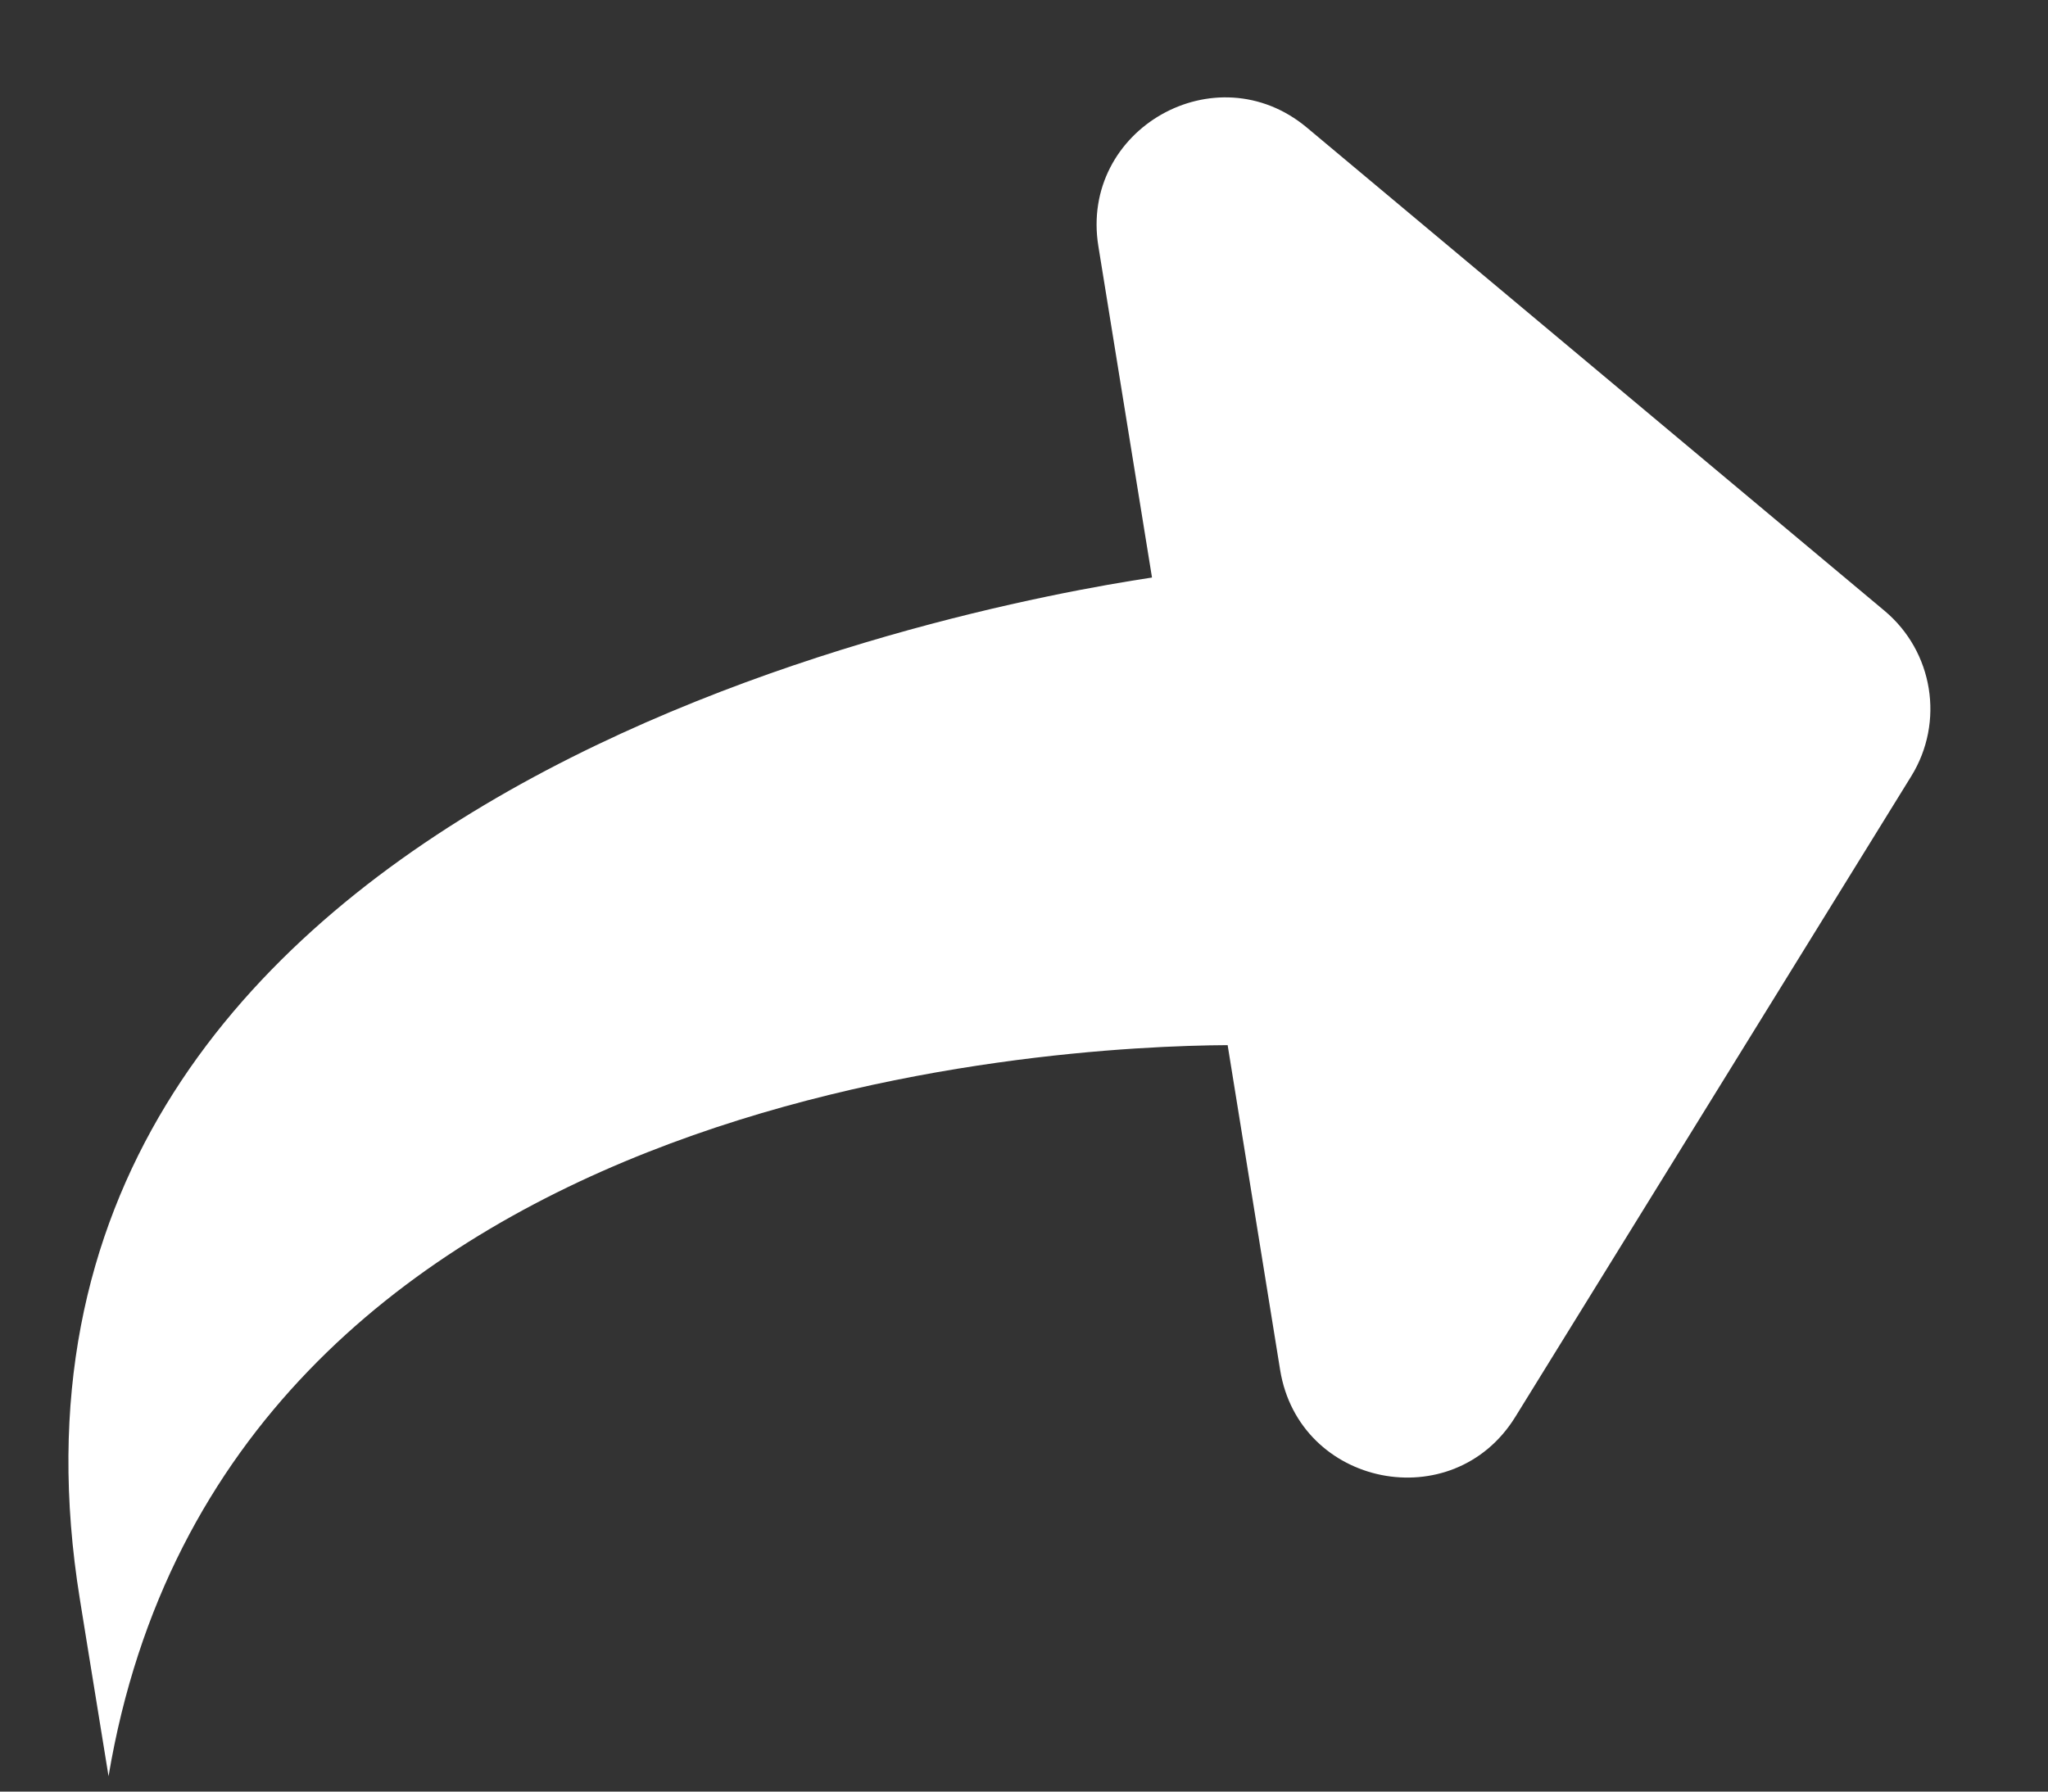<svg width="16" height="14" viewBox="0 0 16 14" fill="none" xmlns="http://www.w3.org/2000/svg">
<rect x="0" y="0" width="16" height="14" fill="#333333" stroke="none"/>
<path fill-rule="evenodd" clip-rule="evenodd" d="M14.932 6.065C15.193 5.642 15.104 5.092 14.723 4.773L10.21 0.997C9.499 0.403 8.433 1.01 8.581 1.924L9 4.513C7.527 4.735 -0.391 6.221 0.624 12.497C0.624 12.497 0.698 12.958 0.848 13.88C1.752 8.488 8.257 8.174 9.591 8.167L10.001 10.705C10.149 11.619 11.353 11.859 11.839 11.071L14.932 6.065Z" fill="white"/>
</svg>
